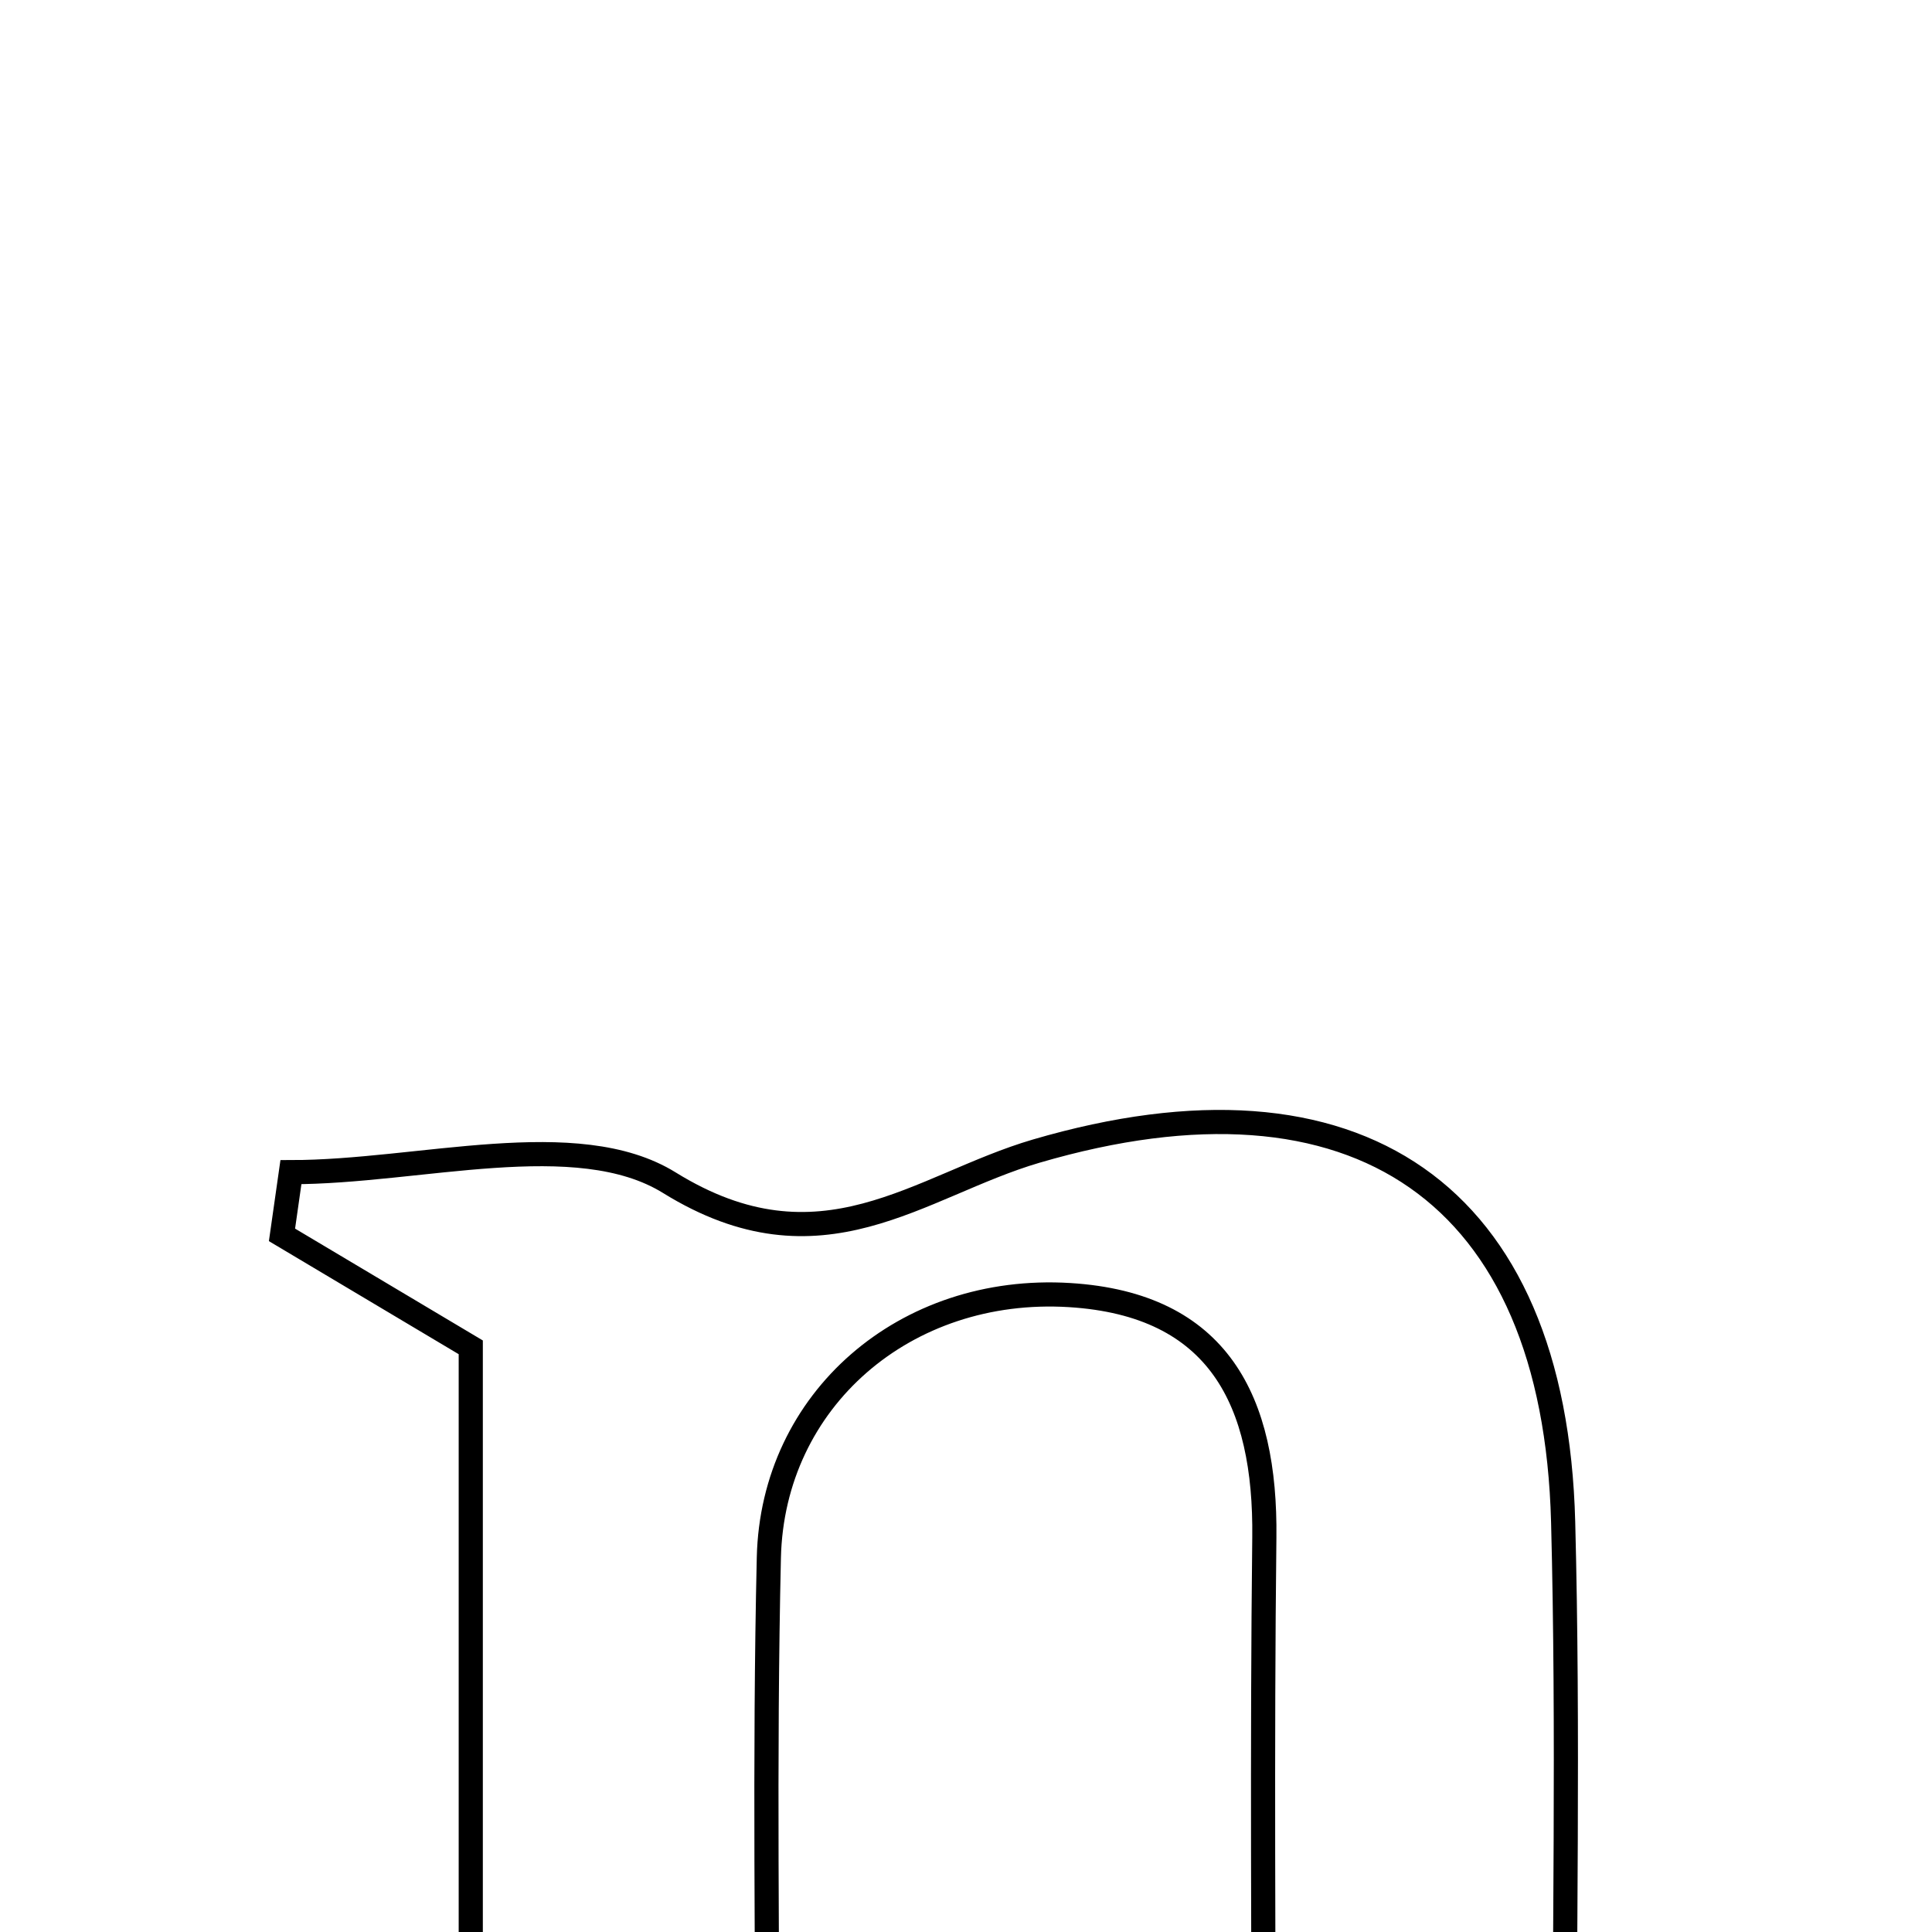 <svg xmlns="http://www.w3.org/2000/svg" viewBox="0.0 0.0 24.0 24.0" height="200px" width="200px"><path fill="none" stroke="black" stroke-width=".3" stroke-opacity="1.0"  filling="0" d="M12.871 14.3 C16.85 13.134 19.312 14.813 19.418 18.907 C19.486 21.523 19.431 24.142 19.431 26.887 C20.299 27.334 21.117 27.755 22.599 28.517 C19.171 29.35 16.492 28.993 13.63 28.412 C14.281 27.923 14.931 27.435 15.698 26.859 C15.698 24.331 15.676 21.716 15.706 19.101 C15.726 17.403 15.141 16.203 13.287 16.088 C11.243 15.962 9.596 17.39 9.551 19.349 C9.493 21.861 9.536 24.374 9.536 26.814 C10.384 27.356 11.097 27.812 11.81 28.268 C11.763 28.434 11.715 28.6 11.668 28.767 C8.977 28.767 6.286 28.767 3.595 28.767 C3.53 28.611 3.465 28.455 3.399 28.3 C4.186 27.847 4.973 27.393 5.848 26.889 C5.848 23.584 5.848 20.242 5.848 16.737 C5.083 16.282 4.293 15.811 3.503 15.34 C3.54 15.081 3.577 14.82 3.614 14.561 C5.208 14.561 7.163 13.979 8.315 14.692 C10.205 15.862 11.416 14.727 12.871 14.3"></path></svg>